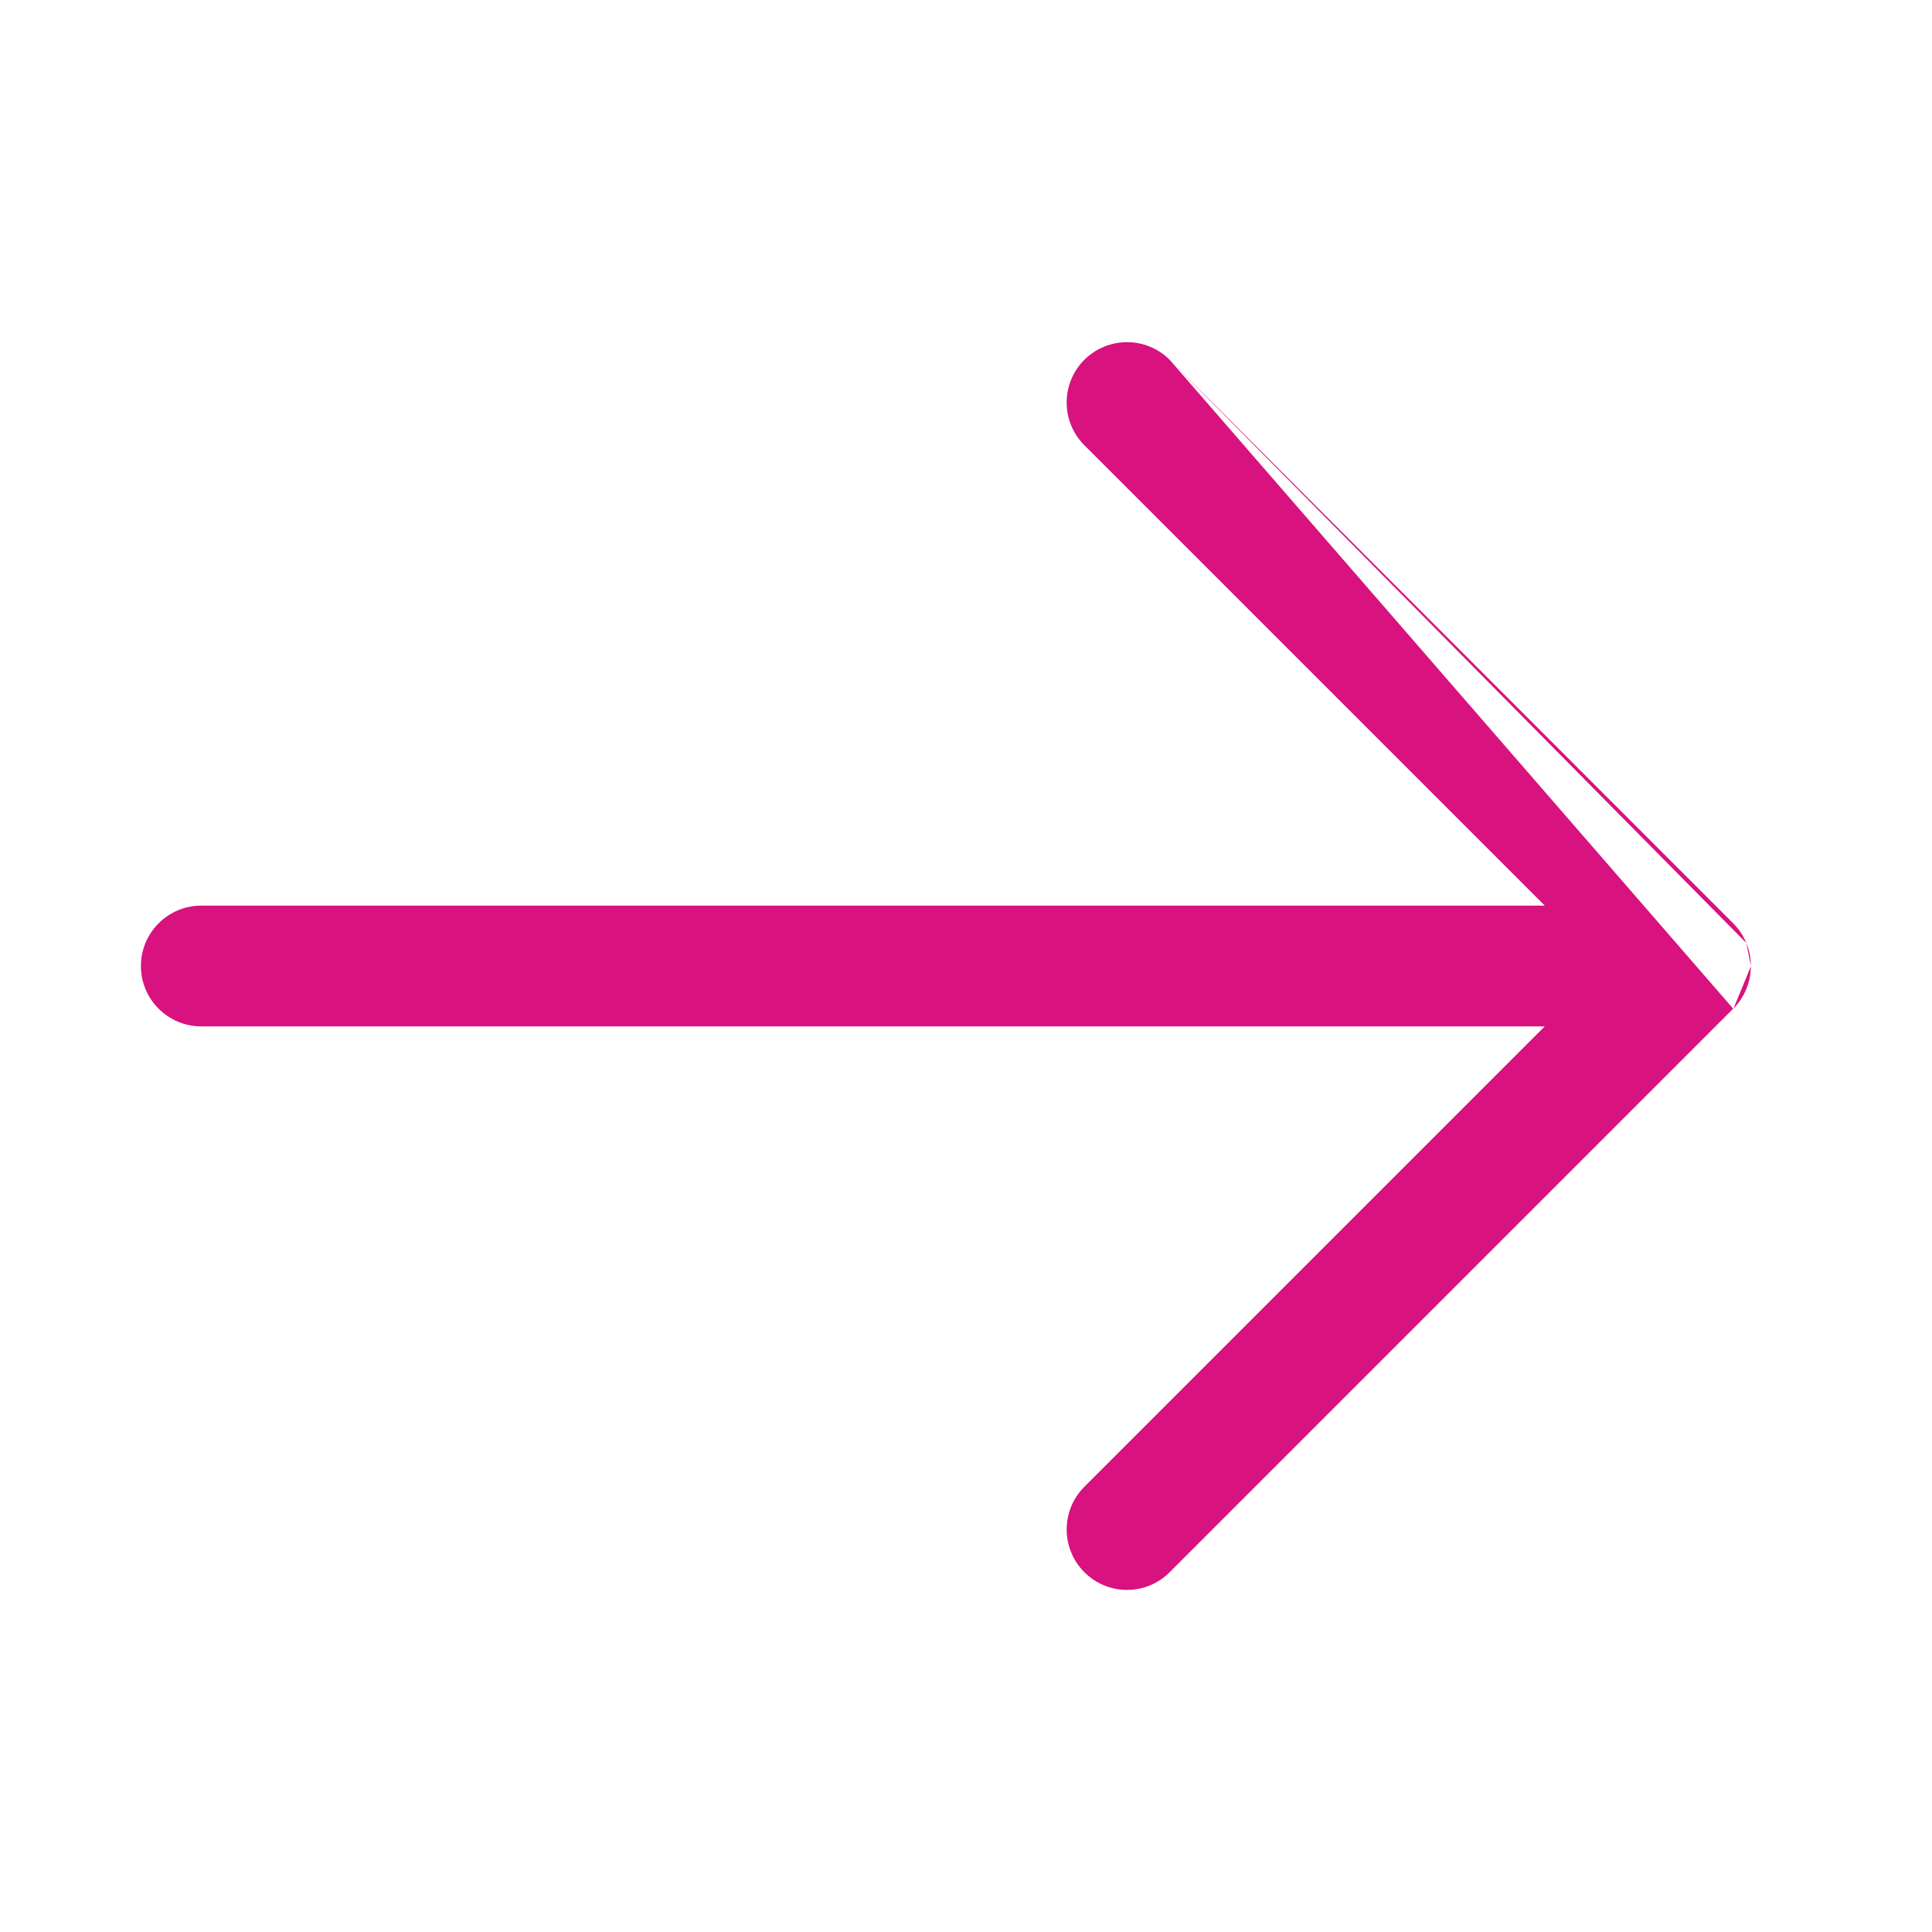 <svg width="16" height="16" viewBox="0 0 16 16" fill="none" xmlns="http://www.w3.org/2000/svg">
<g id="arrow-right">
<path id="Union" fill-rule="evenodd" clip-rule="evenodd" d="M9.687 2.98C9.492 2.785 9.175 2.785 8.98 2.98C8.785 3.175 8.785 3.492 8.98 3.687L12.793 7.5L1.667 7.5C1.391 7.5 1.167 7.724 1.167 8C1.167 8.276 1.391 8.5 1.667 8.5L12.793 8.5L8.98 12.313C8.785 12.508 8.785 12.825 8.98 13.02C9.175 13.216 9.492 13.216 9.687 13.02L14.353 8.354L14.354 8.354M14.462 7.809C14.438 7.75 14.402 7.695 14.354 7.647L9.687 2.98M14.462 7.809C14.486 7.867 14.5 7.93 14.5 7.997L14.462 7.809ZM14.5 8.003C14.5 8.002 14.5 8.001 14.5 8C14.5 7.999 14.5 7.998 14.5 7.997M14.5 8.003C14.499 8.129 14.451 8.255 14.356 8.352L14.5 8.003Z" fill="#D8127E"/>
</g>
</svg>
